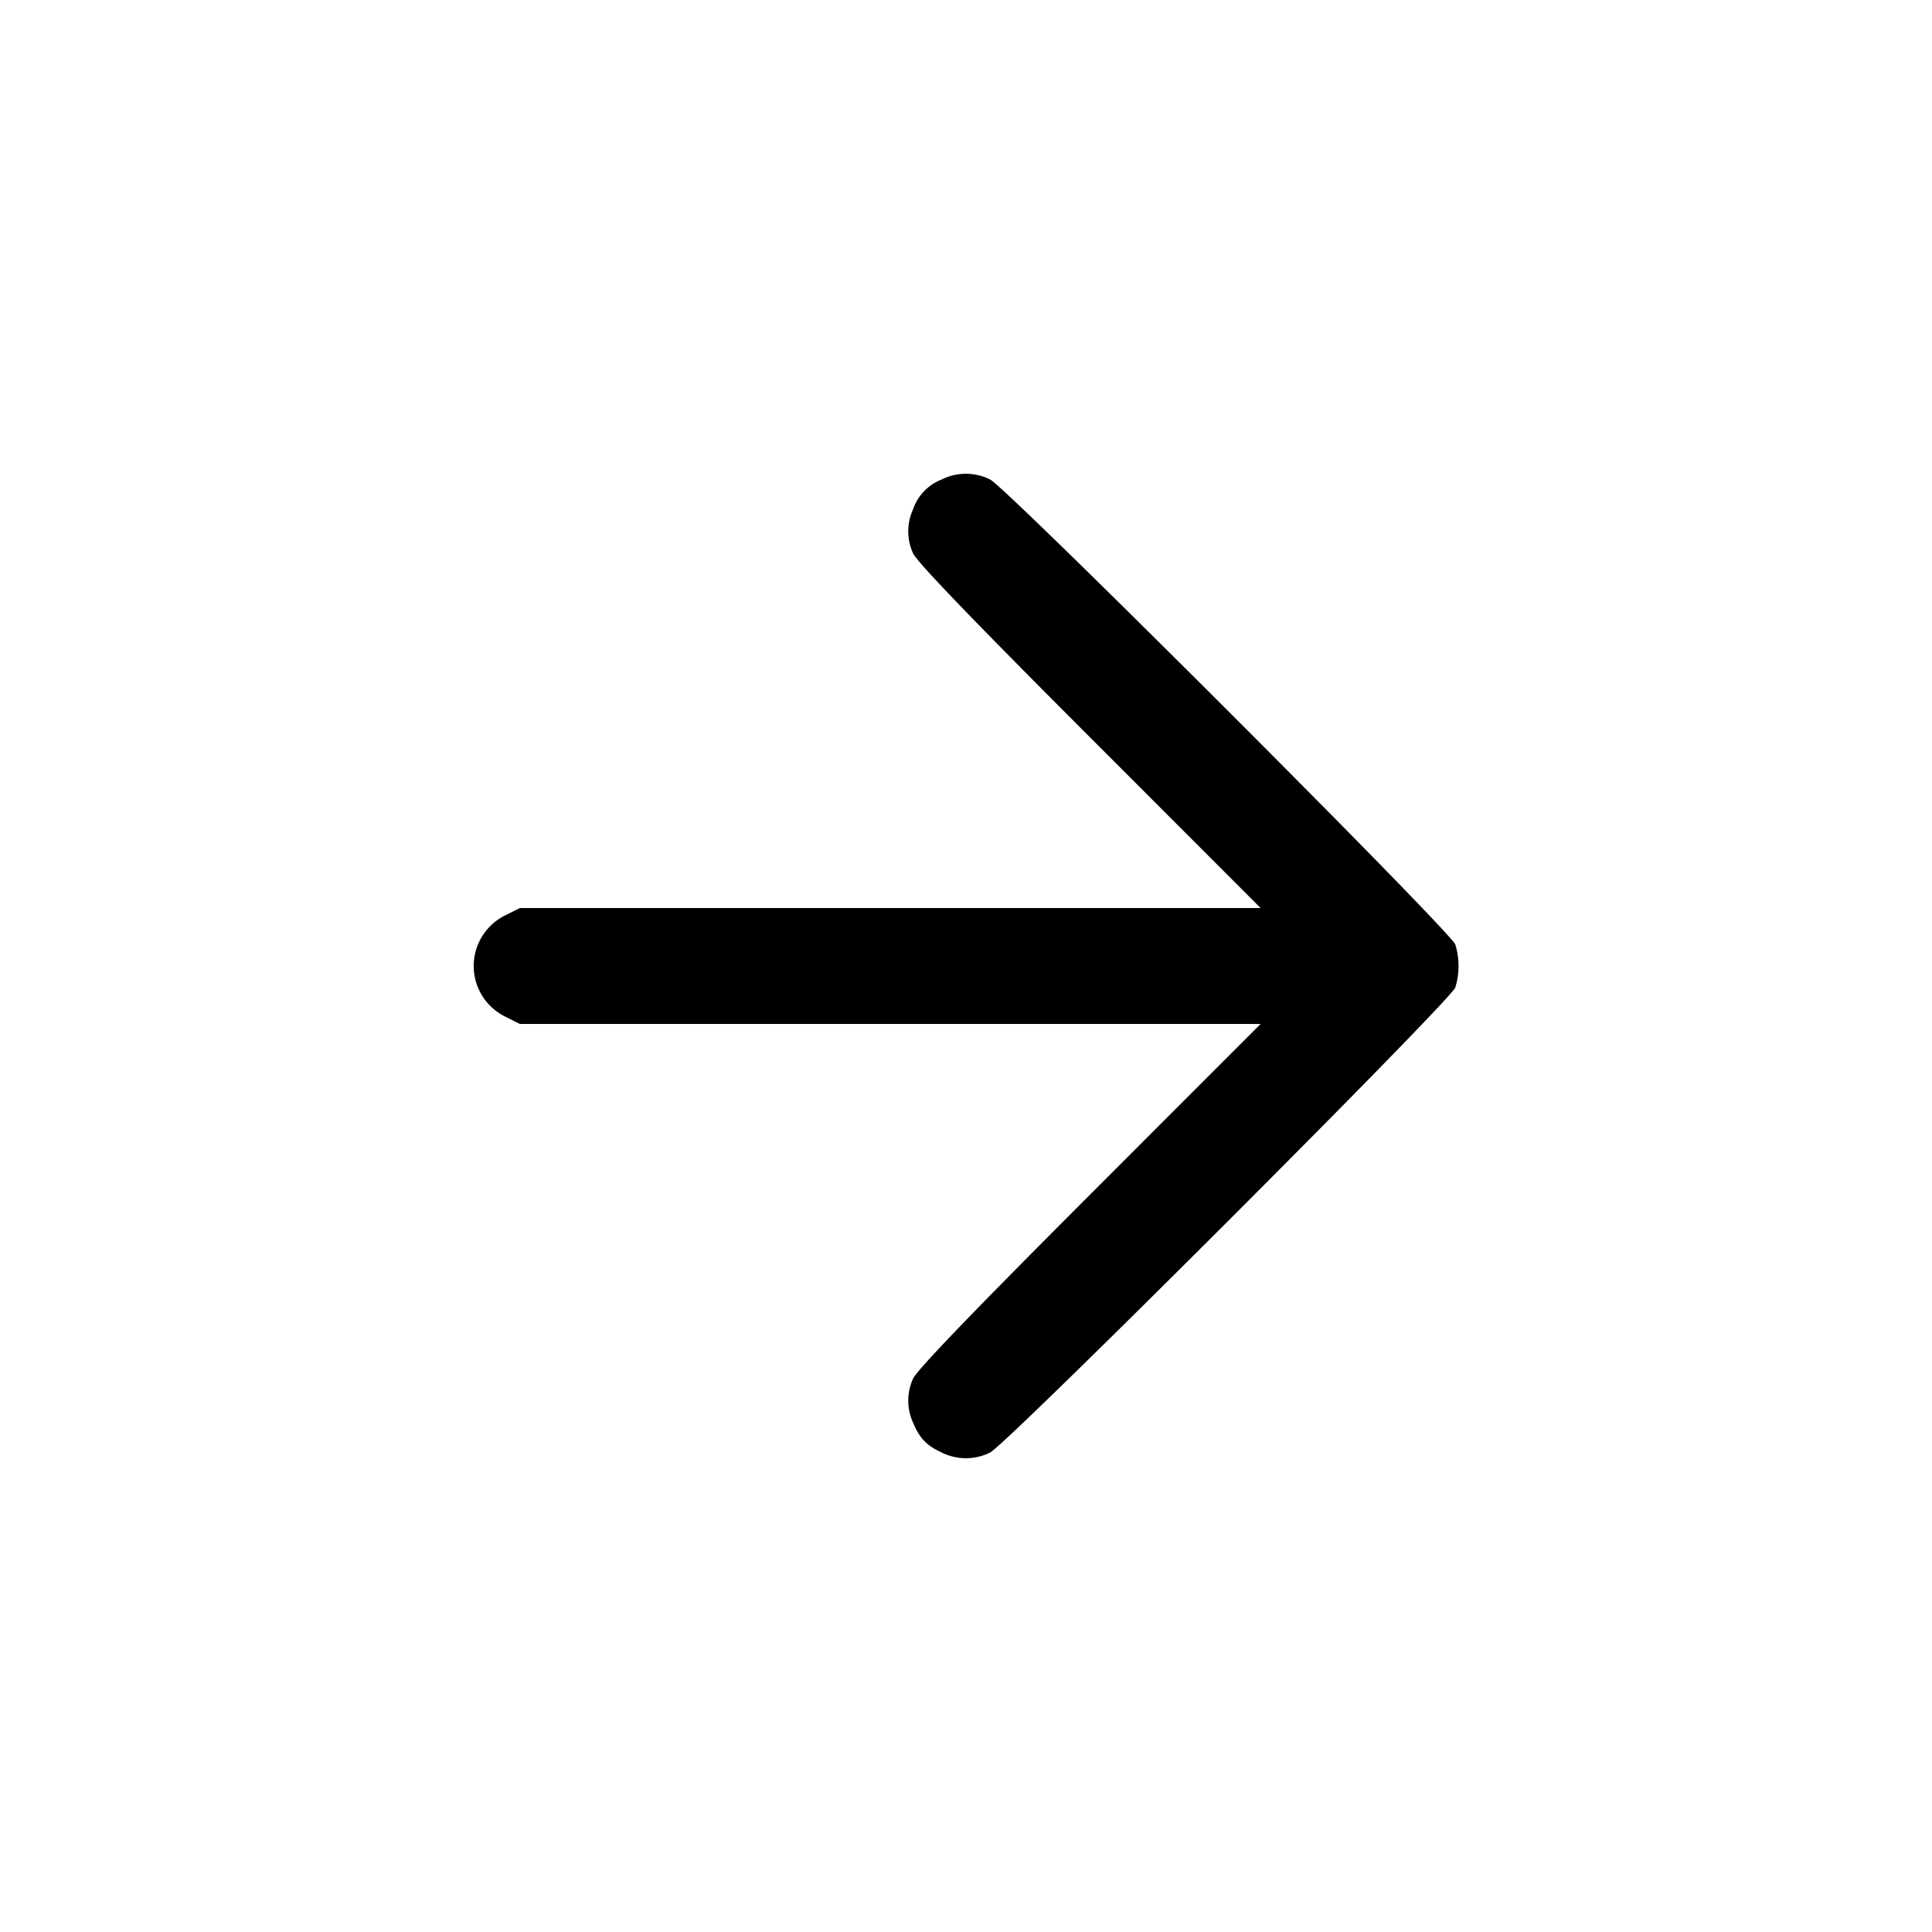 <svg width="20" height="20" fill="none" xmlns="http://www.w3.org/2000/svg"><path d="M9.75 4.963a.508.508 0 0 0-.299.312.546.546 0 0 0 0 .451c.036.086.598.671 1.825 1.899L13.05 9.4H5.381l-.149.075a.584.584 0 0 0 0 1.05l.149.075h7.669l-1.774 1.775c-1.227 1.228-1.789 1.813-1.825 1.899a.546.546 0 0 0 0 .451c.069.165.14.239.299.312a.56.56 0 0 0 .5-.001c.166-.078 4.763-4.673 4.815-4.813a.754.754 0 0 0 0-.446c-.052-.14-4.649-4.735-4.815-4.813a.56.56 0 0 0-.5-.001" fill-rule="evenodd" fill="#000"/></svg>